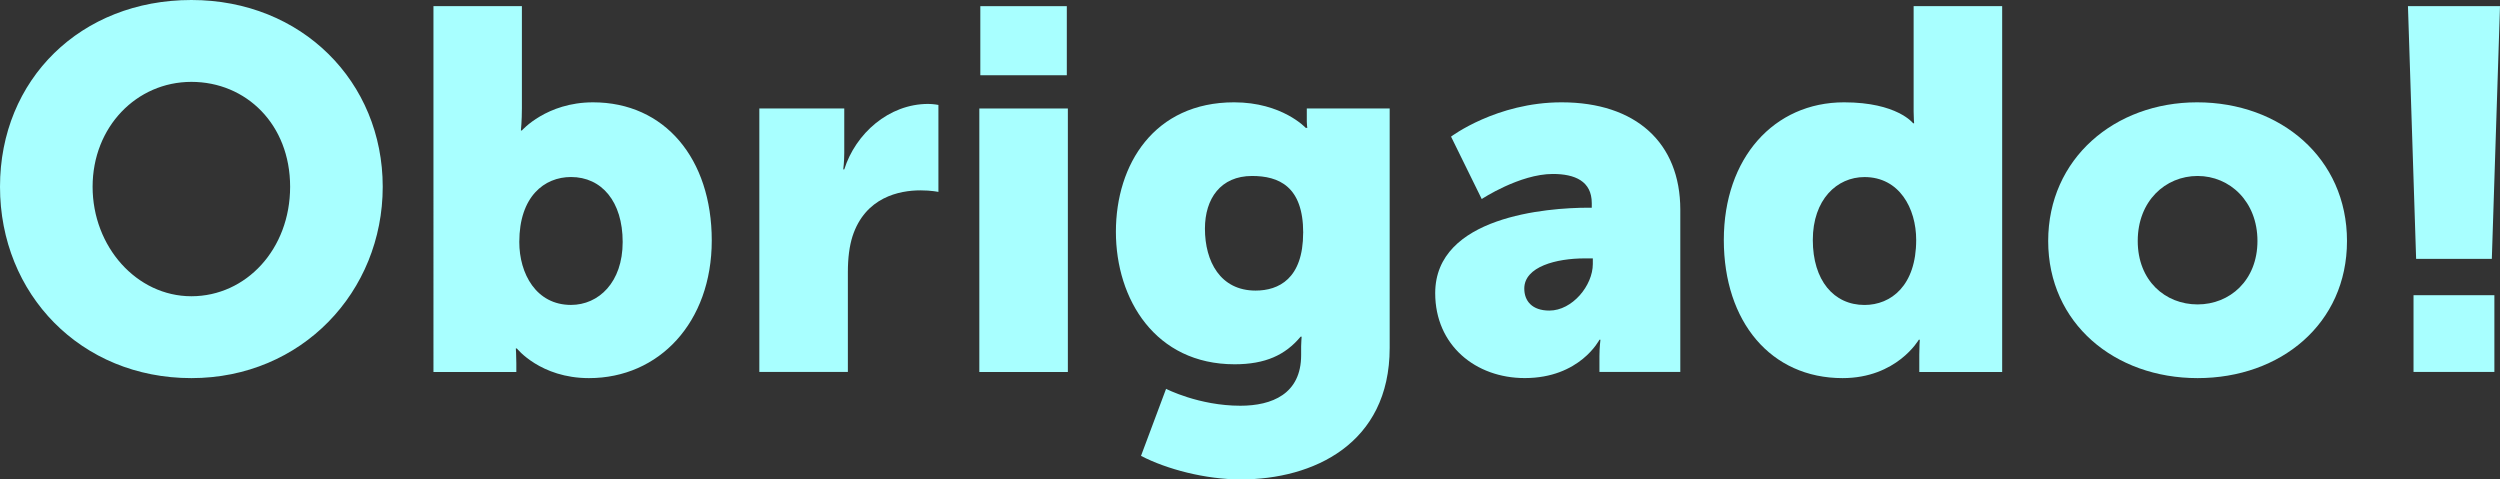 <?xml version="1.0" encoding="UTF-8"?>
<svg id="Layer_2" data-name="Layer 2" xmlns="http://www.w3.org/2000/svg" viewBox="0 0 547.52 105">
  <rect x="0" y="0" width="547.52" height="105" fill="#333333" stroke="none"/>
  <defs>
    <style>
      .cls-1 {
        fill: #a8ffff;
      }
    </style>
  </defs>
  <g id="content">
    <g>
      <path class="cls-1" d="M41.91,0c24.21,0,41.91,17.93,41.91,40.9s-17.71,41.91-41.91,41.91S0,64.43,0,40.9,17.71,0,41.91,0Zm0,64.88c11.99,0,21.63-10.31,21.63-23.98s-9.64-22.97-21.63-22.97-21.63,9.86-21.63,22.97,9.64,23.98,21.63,23.98Z"/>
      <path class="cls-1" d="M94.91,1.34h19.39V23.64c0,2.91-.22,4.93-.22,4.93h.22s5.38-6.16,15.58-6.16c15.69,0,26,12.33,26,30.26s-11.54,30.14-26.89,30.14c-10.65,0-15.8-6.5-15.8-6.5h-.22s.11,1.46,.11,3.25v1.91h-18.15V1.34Zm30.14,65.44c6.05,0,11.32-4.93,11.32-13.78s-4.59-14.23-11.32-14.23c-5.83,0-11.32,4.26-11.32,14.23,0,6.95,3.7,13.78,11.32,13.78Z"/>
      <path class="cls-1" d="M166.3,23.76h18.6v9.75c0,1.91-.22,3.59-.22,3.59h.22c2.47-7.84,9.75-14.34,18.38-14.34,1.12,0,2.24,.22,2.24,.22v19.05s-1.57-.34-3.92-.34c-4.59,0-12.1,1.46-14.9,10.08-.67,2.13-1.01,4.71-1.01,7.84v21.85h-19.39V23.76Z"/>
      <path class="cls-1" d="M214.48,23.76h19.39v57.71h-19.39V23.76Zm.22-22.41h18.94v15.13h-18.94V1.34Z"/>
      <path class="cls-1" d="M271.63,88.86c6.95,0,13.33-2.58,13.33-11.09v-1.91c0-.67,.11-2.13,.11-2.13h-.22c-3.36,4.03-7.73,6.05-14.46,6.05-17.37,0-26-14.23-26-29.02s8.41-28.35,25.89-28.35c10.53,0,15.69,5.6,15.69,5.6h.34s-.11-.67-.11-1.34v-2.91h18.15v52.44c0,21.07-16.81,28.8-32.61,28.8-7.73,0-16.25-2.24-21.85-5.16l5.49-14.68s7.17,3.7,16.25,3.7Zm13.78-37.88c0-10.2-5.38-12.44-11.21-12.44-6.84,0-10.31,4.93-10.31,11.54,0,7.17,3.36,13.56,11.09,13.56,5.04,0,10.42-2.58,10.42-12.66Z"/>
      <path class="cls-1" d="M347.83,45.5h.78v-1.01c0-4.82-3.7-6.39-8.52-6.39-7.28,0-15.58,5.49-15.58,5.49l-6.72-13.67s9.97-7.51,24.21-7.51c16.25,0,26,8.85,26,23.53v35.52h-17.71v-3.47c0-1.91,.22-3.59,.22-3.59h-.22s-4.26,8.4-16.36,8.4c-10.76,0-19.61-7.17-19.61-18.6,0-16.81,24.54-18.71,33.51-18.71Zm-8.52,22.52c5.04,0,9.53-5.49,9.53-10.2v-1.23h-1.79c-6.16,0-13.22,1.79-13.22,6.61,0,2.69,1.68,4.82,5.49,4.82Z"/>
      <path class="cls-1" d="M403.86,22.41c11.65,0,15.13,4.59,15.13,4.59h.22s-.11-1.12-.11-2.58V1.34h19.39V81.47h-18.15v-3.81c0-1.79,.11-3.25,.11-3.25h-.22s-4.82,8.4-16.7,8.4c-15.69,0-26-12.33-26-30.26s10.98-30.14,26.33-30.14Zm4.48,44.38c5.83,0,11.32-4.26,11.32-14.23,0-6.95-3.7-13.78-11.32-13.78-6.05,0-11.32,4.93-11.32,13.78s4.59,14.23,11.32,14.23Z"/>
      <path class="cls-1" d="M481.18,22.41c18.27,0,32.83,12.21,32.83,30.37s-14.57,30.03-32.72,30.03-32.72-11.99-32.72-30.03,14.57-30.37,32.61-30.37Zm.11,44.26c7.06,0,13.11-5.27,13.11-13.9s-6.05-14.23-13.11-14.23-13.11,5.49-13.11,14.23,6.05,13.9,13.11,13.9Z"/>
      <path class="cls-1" d="M527.35,1.34h20.17l-1.79,55.36h-16.58l-1.79-55.36Zm1.23,63.31h17.71v16.81h-17.71v-16.81Z"/>
    </g>
  </g>
</svg>